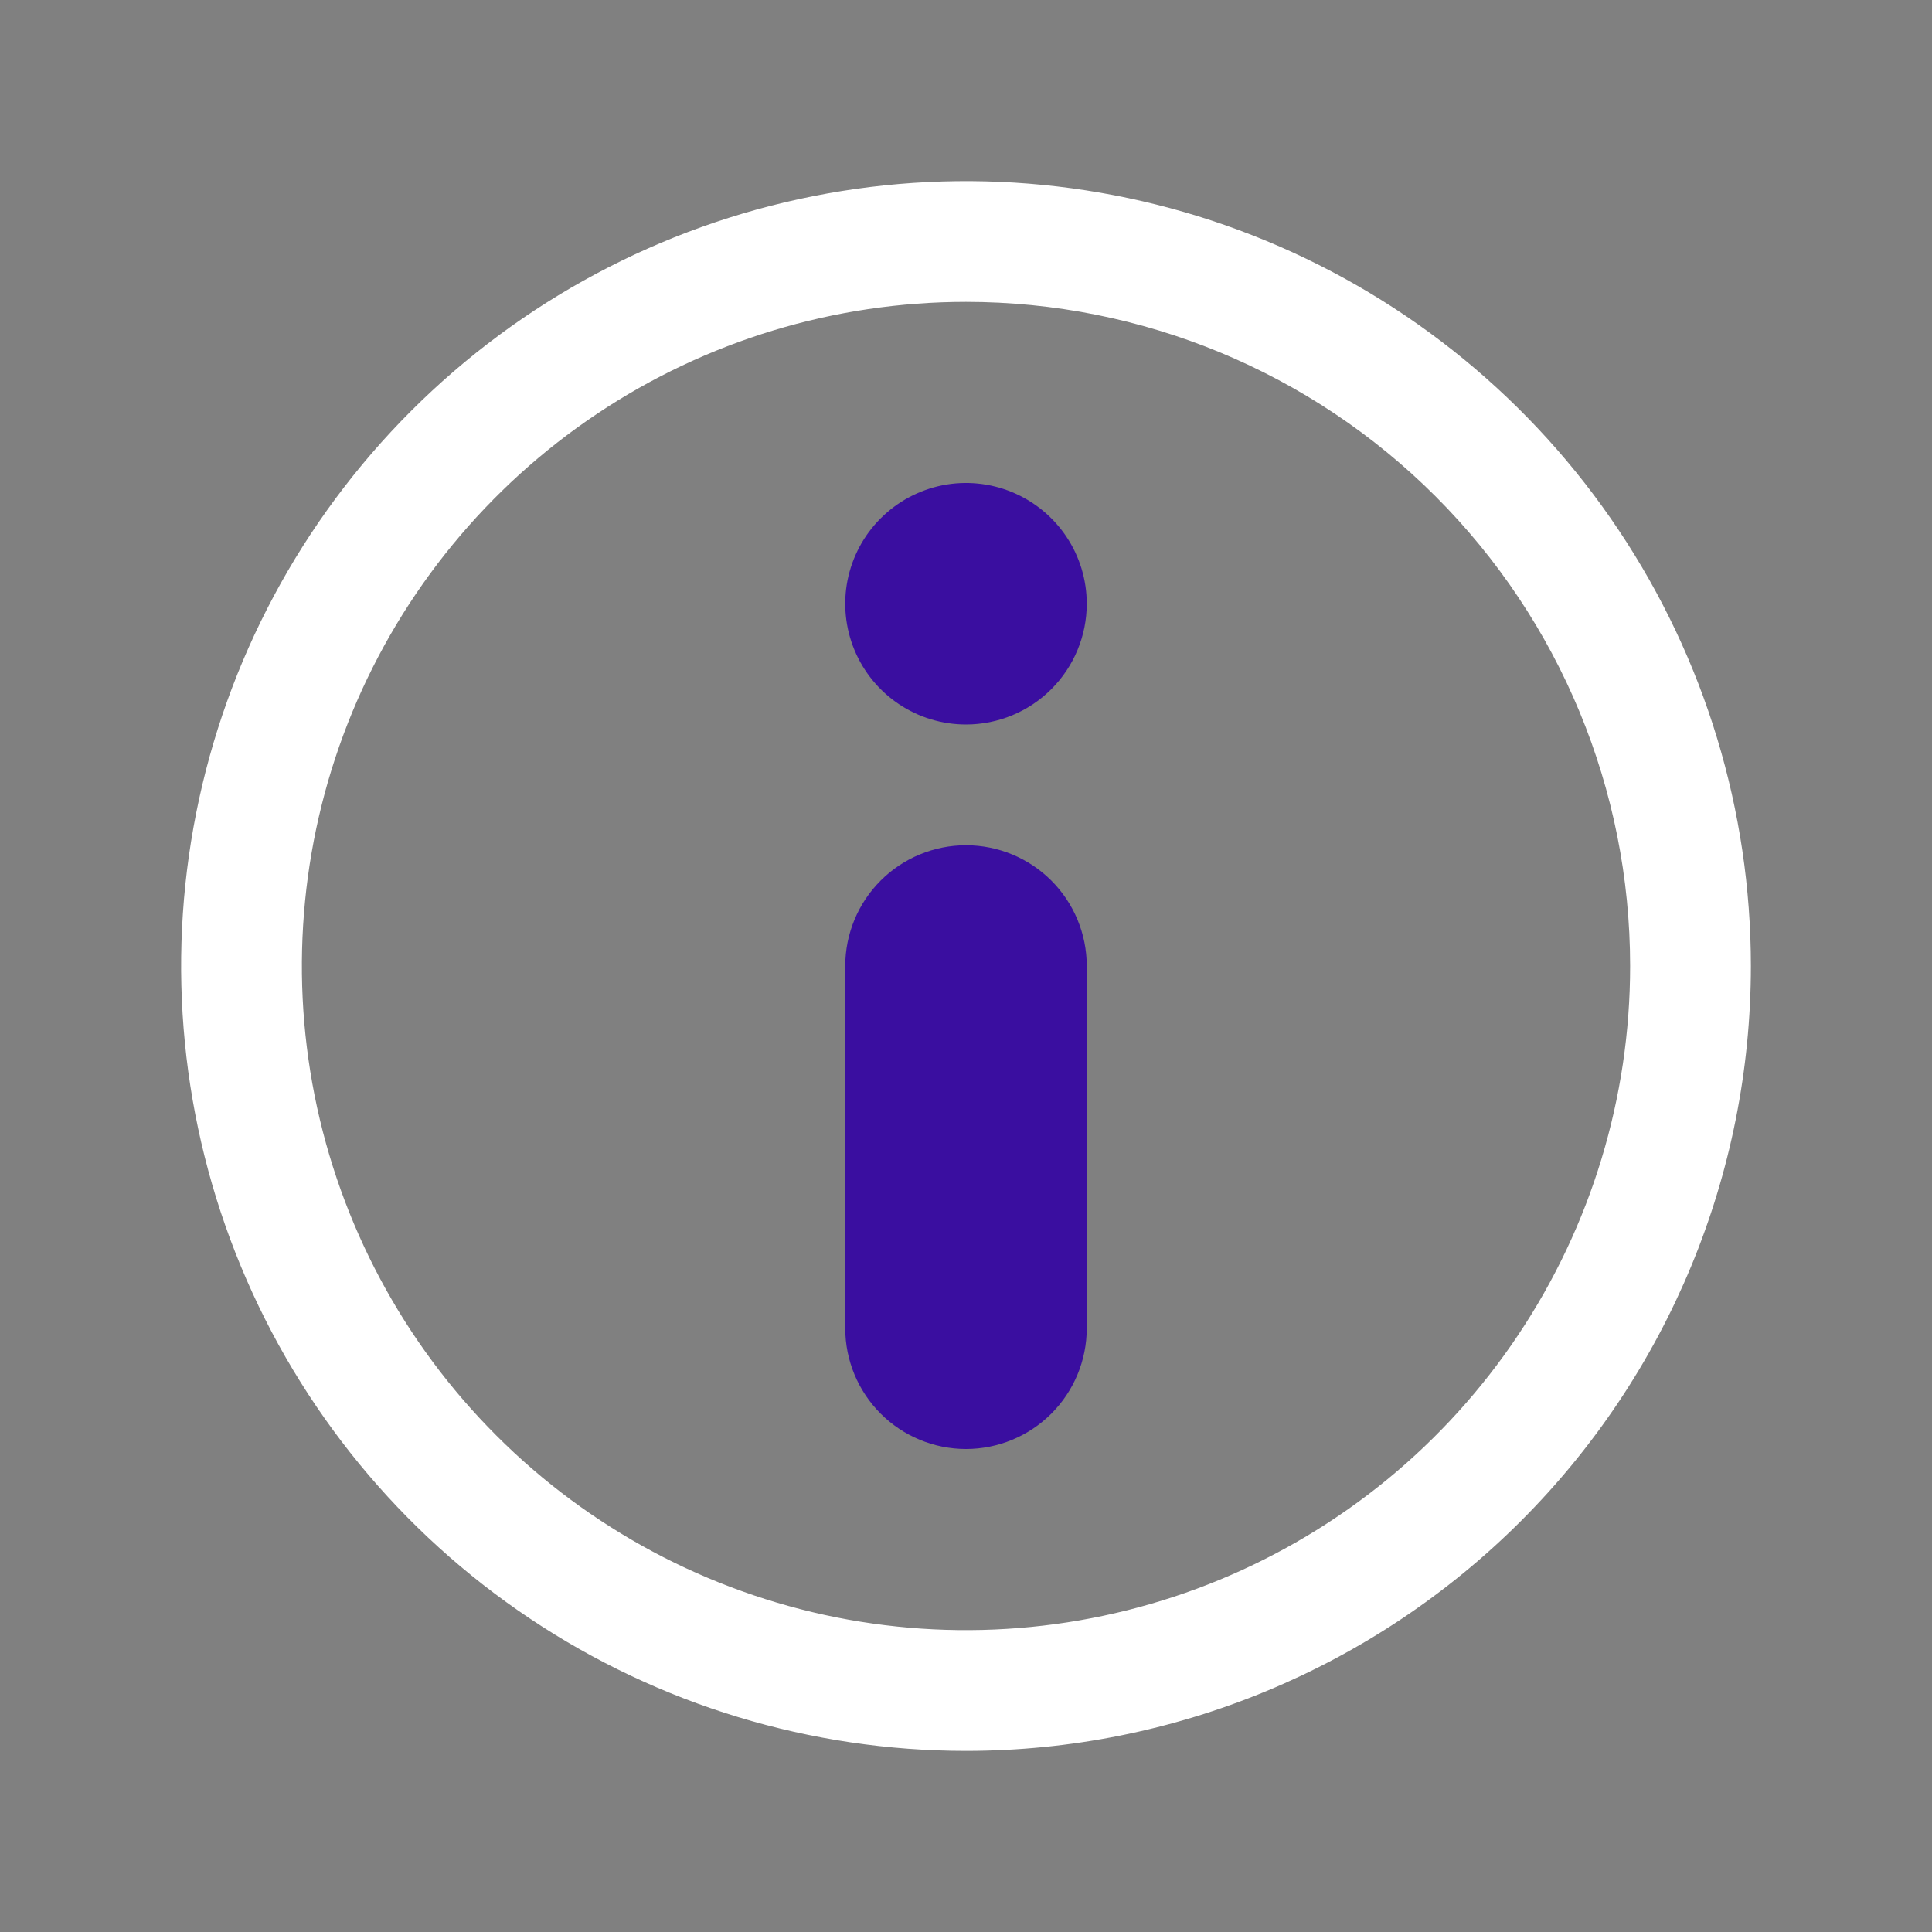<svg width="32" height="32" viewBox="0 0 32 32" fill="none" xmlns="http://www.w3.org/2000/svg">
<rect x="0" y="0" width="32" height="32" fill="#808080" stroke="none"/>
<g clip-path="url(#clip0_66_795)">
<path d="M16 12C15.604 12 15.218 11.883 14.889 11.663C14.56 11.443 14.304 11.131 14.152 10.765C14.001 10.4 13.961 9.998 14.038 9.61C14.116 9.222 14.306 8.865 14.586 8.586C14.866 8.306 15.222 8.116 15.61 8.038C15.998 7.961 16.4 8.001 16.765 8.152C17.131 8.304 17.443 8.56 17.663 8.889C17.883 9.218 18 9.604 18 10C18 10.53 17.789 11.039 17.414 11.414C17.039 11.789 16.53 12 16 12Z" fill="#3A0EA0"/>
<path d="M16 29C13.429 29 10.915 28.238 8.778 26.809C6.64 25.381 4.974 23.35 3.99 20.975C3.006 18.599 2.748 15.986 3.25 13.464C3.751 10.942 4.99 8.626 6.808 6.808C8.626 4.99 10.942 3.751 13.464 3.25C15.986 2.748 18.599 3.006 20.975 3.99C23.35 4.974 25.381 6.64 26.809 8.778C28.238 10.915 29 13.429 29 16C29 19.448 27.63 22.754 25.192 25.192C22.754 27.63 19.448 29 16 29ZM16 5C13.824 5 11.698 5.645 9.889 6.854C8.08 8.063 6.67 9.78 5.837 11.79C5.005 13.8 4.787 16.012 5.211 18.146C5.636 20.28 6.683 22.24 8.222 23.778C9.76 25.317 11.72 26.364 13.854 26.789C15.988 27.213 18.2 26.995 20.209 26.163C22.22 25.33 23.938 23.92 25.146 22.111C26.355 20.302 27 18.176 27 16C27 13.083 25.841 10.285 23.778 8.222C21.715 6.159 18.917 5 16 5Z" fill="white"/>
<path d="M16 24C15.47 24 14.961 23.789 14.586 23.414C14.211 23.039 14 22.53 14 22V16C14 15.47 14.211 14.961 14.586 14.586C14.961 14.211 15.47 14 16 14C16.53 14 17.039 14.211 17.414 14.586C17.789 14.961 18 15.47 18 16V22C18 22.53 17.789 23.039 17.414 23.414C17.039 23.789 16.53 24 16 24Z" fill="#3A0EA0"/>
</g>
<defs>
<clipPath id="clip0_66_795">
<rect width="32" height="32" fill="white"/>
</clipPath>
</defs>
</svg>
